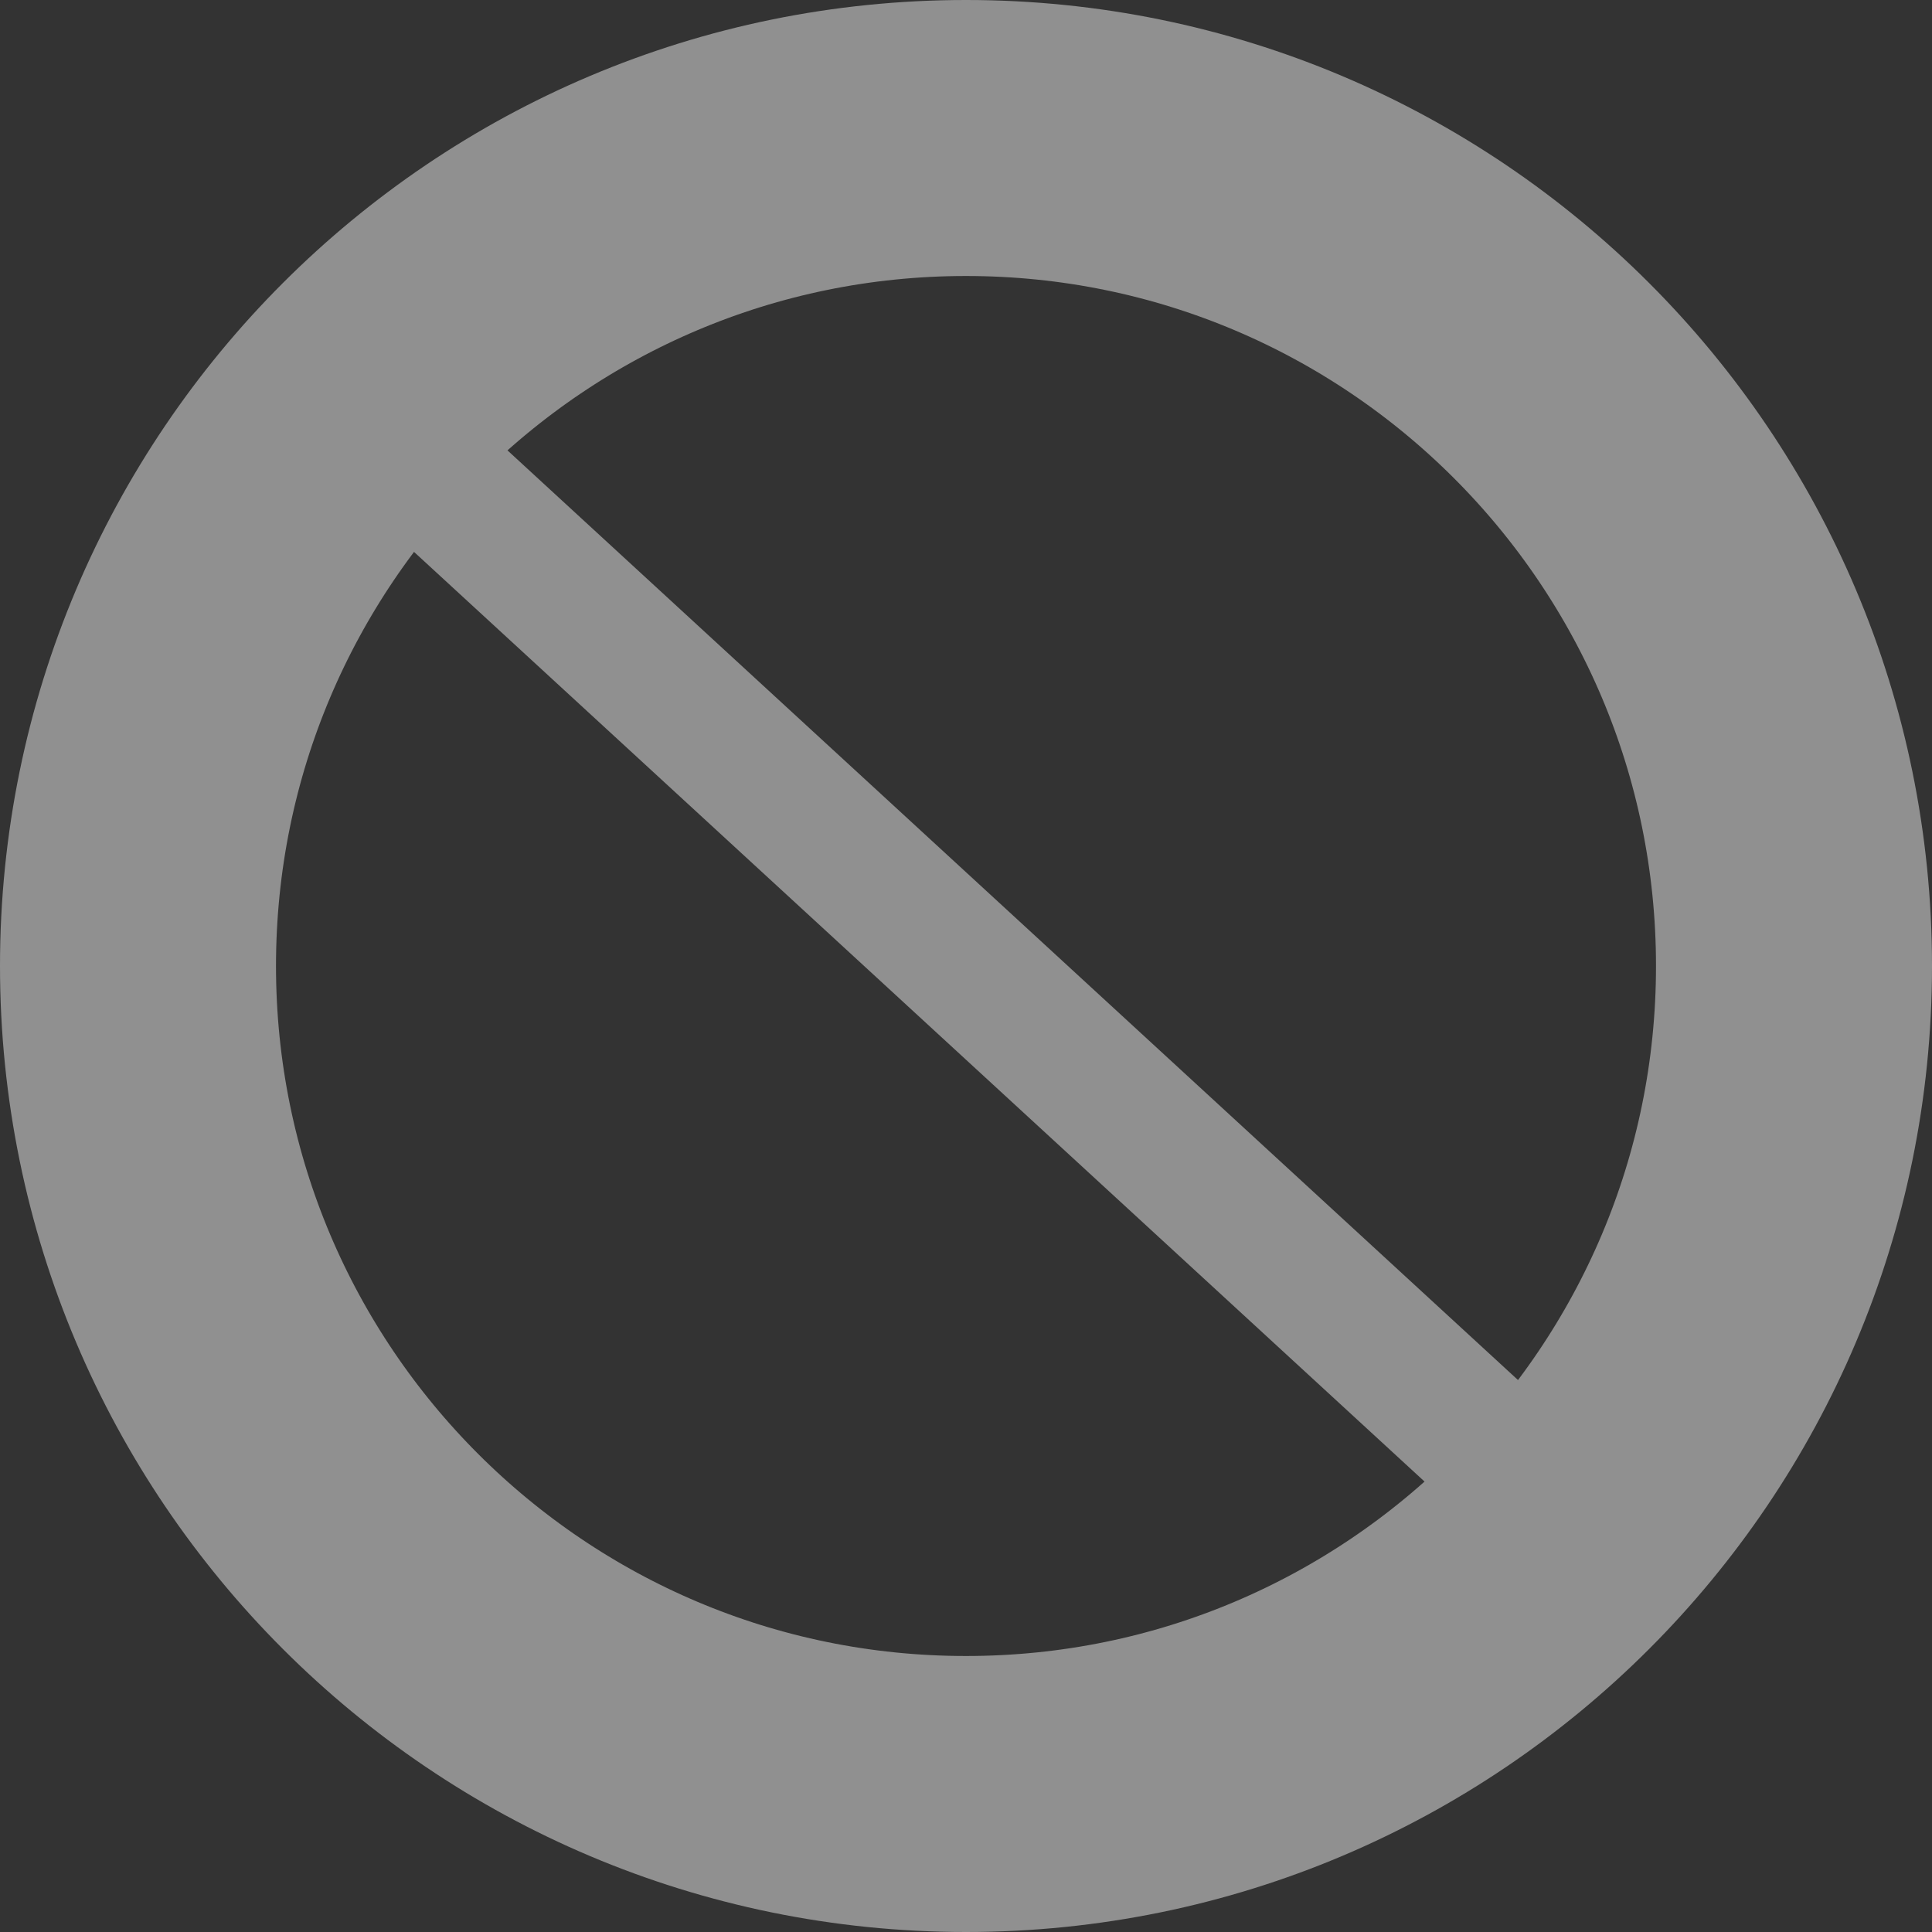 <?xml version="1.0" encoding="utf-8"?>
<svg width="28px" height="28px" viewbox="0 0 28 28" version="1.1" xmlns:xlink="http://www.w3.org/1999/xlink" xmlns="http://www.w3.org/2000/svg">
  <rect width="100%" height="100%" fill="#333333" stroke="none"/>
  <defs>
    <path d="M0 12C0 5.373 5.373 0 12 0C18.627 0 24 5.373 24 12C24 18.627 18.627 24 12 24C5.373 24 0 18.627 0 12Z" id="path_1" />
  </defs>
  <g id="ic_not_interested" transform="translate(2 2)">
    <g id="Ellipse">
      <use xlink:href="#path_1" fill="none" stroke="#909090" stroke-width="4" />
      <use stroke="none" fill="#000000" fill-opacity="0" xlink:href="#path_1" fill-rule="evenodd" />
    </g>
    <path d="M0 0L18.182 16.727" transform="translate(2.909 3.636)" id="Line" fill="#FFFFFF" fill-rule="evenodd" stroke="#909090" stroke-width="2" stroke-linecap="square" />
  </g>
</svg>